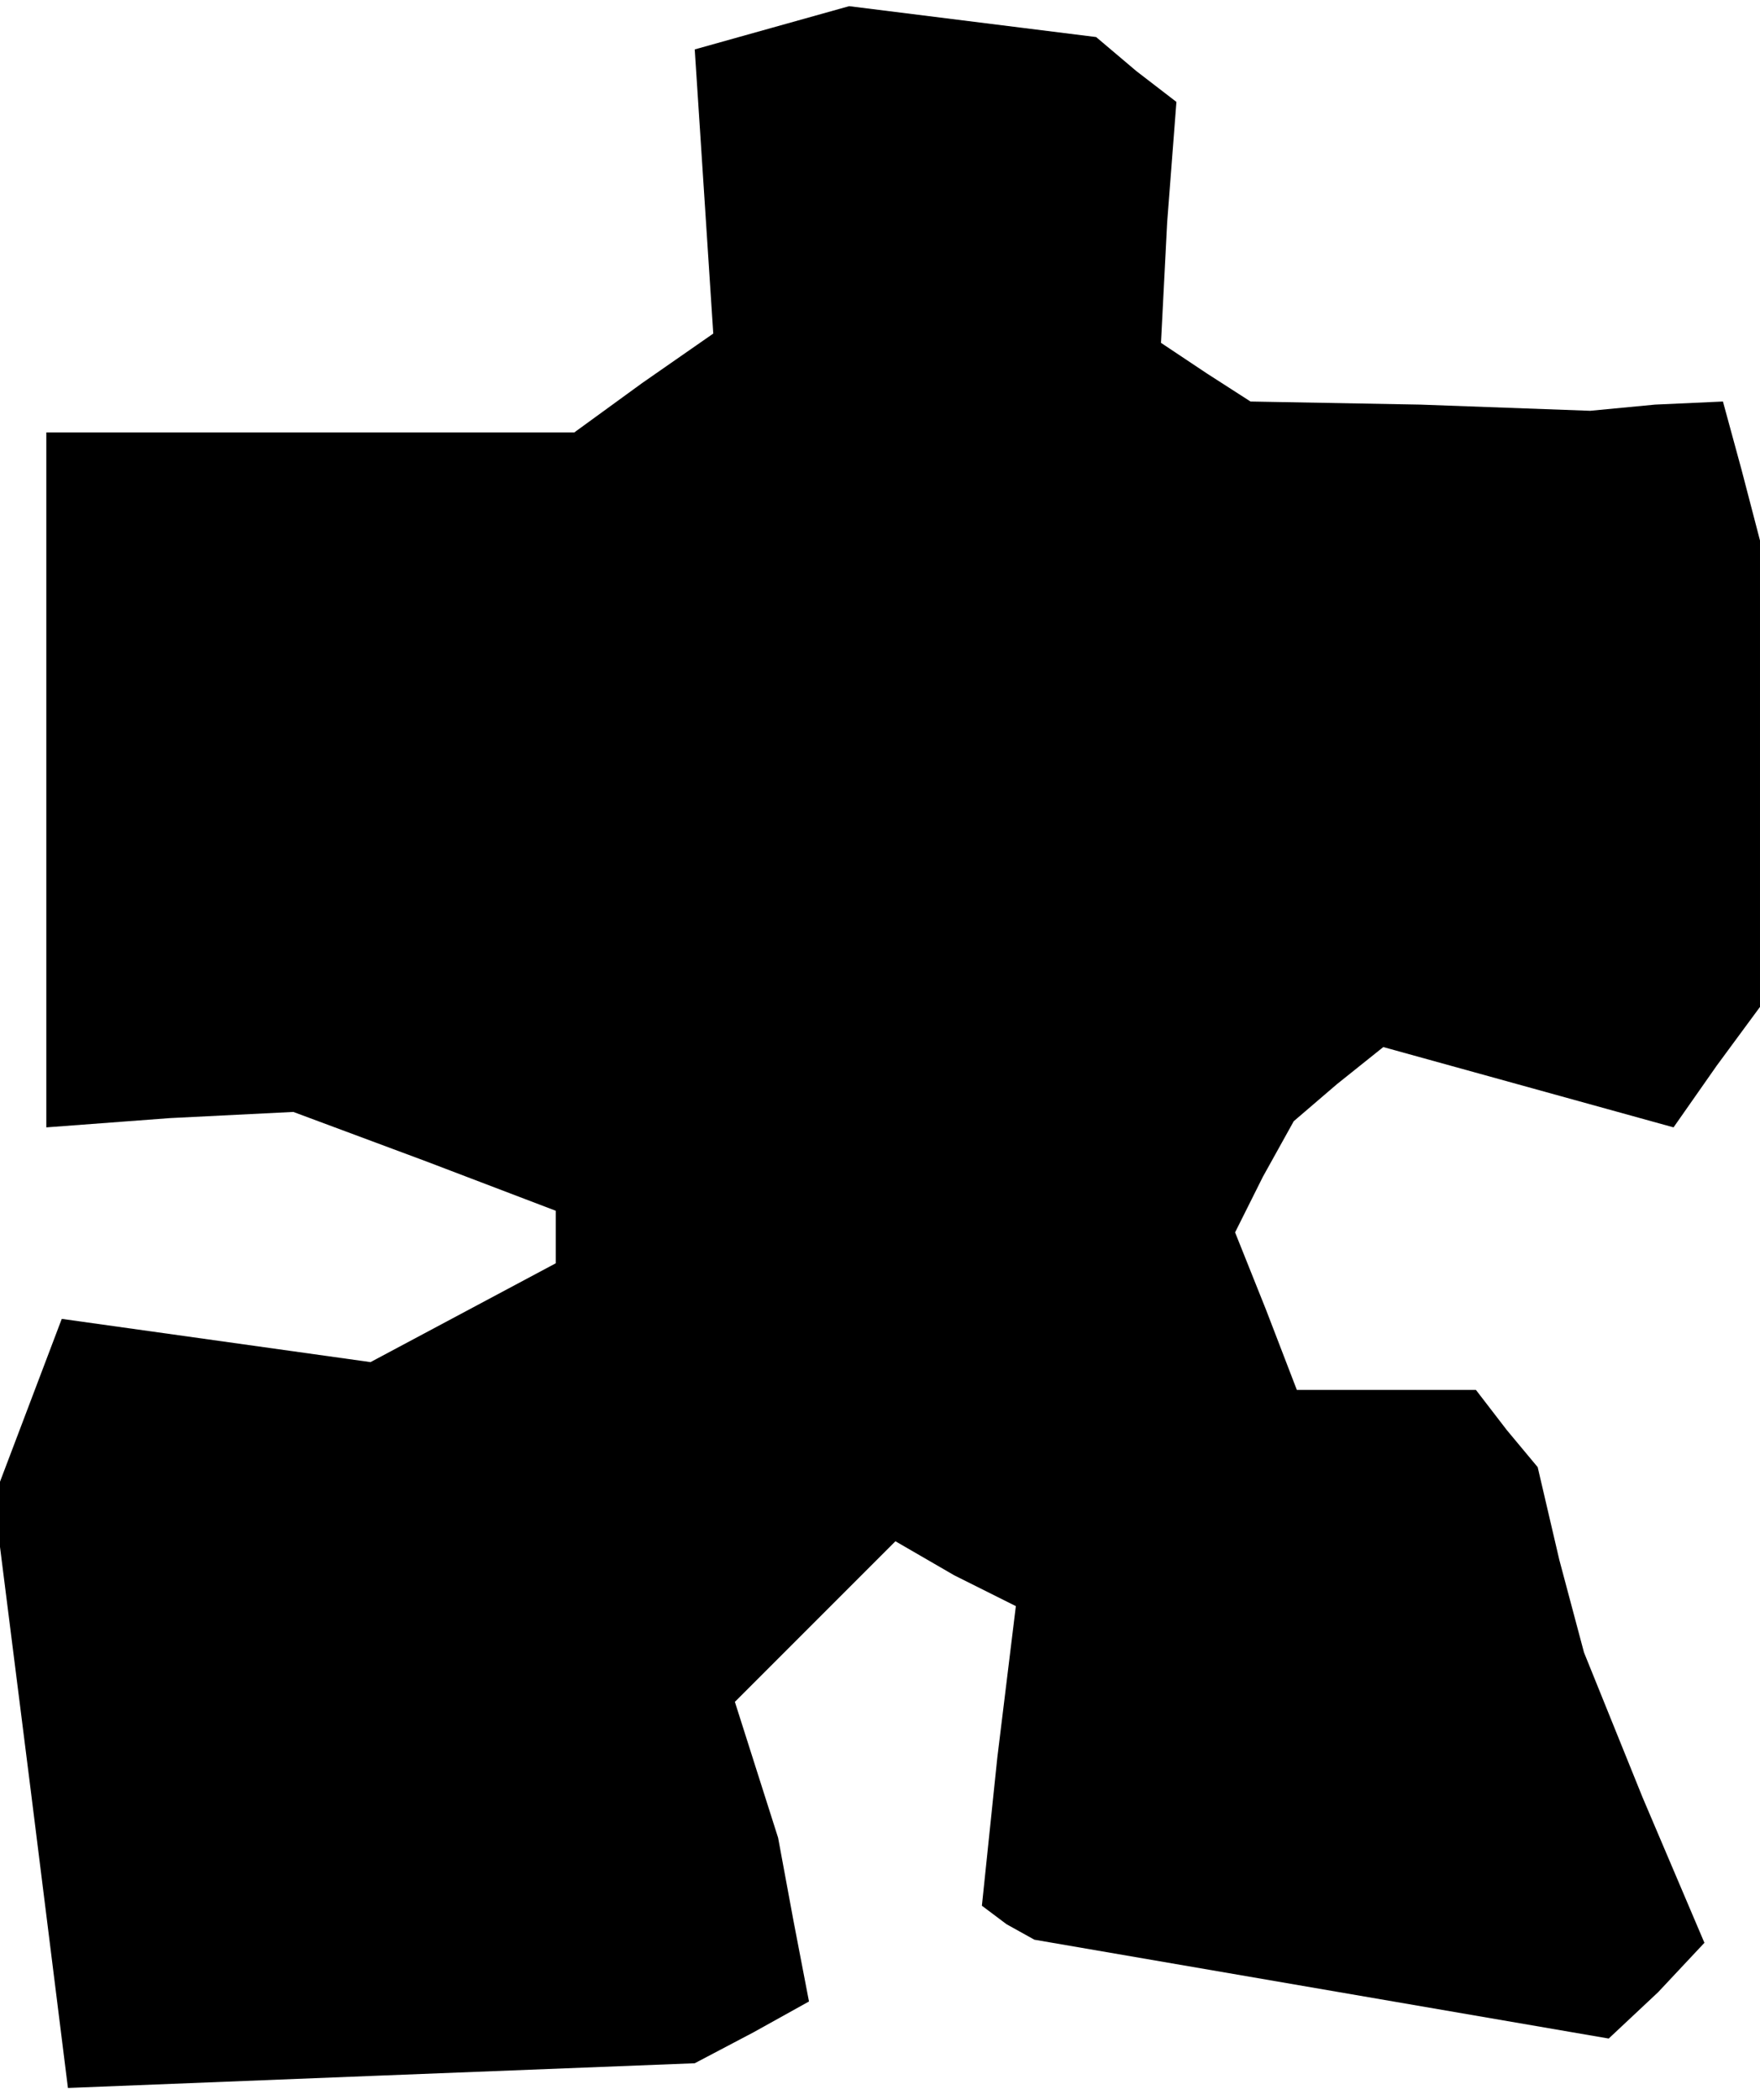 <?xml version="1.0" standalone="no"?>
<!DOCTYPE svg PUBLIC "-//W3C//DTD SVG 20010904//EN"
 "http://www.w3.org/TR/2001/REC-SVG-20010904/DTD/svg10.dtd">
<svg version="1.0" xmlns="http://www.w3.org/2000/svg"
 width="57pt" height="68pt" viewBox="0 0 57 68"
 preserveAspectRatio="xMidYMid meet">
<g transform="translate(0,68) scale(0.1,-0.1)"
fill="#000000" stroke="none">
<path d="M250 671 l-25 -7 3 -46 3 -46 -23 -16 -22 -16 -86 0 -85 0 0 -113 0
-112 40 3 40 2 43 -16 42 -16 0 -9 0 -8 -30 -16 -30 -16 -50 7 -50 7 -11 -29
-11 -29 12 -95 12 -96 101 4 102 4 19 10 18 10 -5 26 -5 27 -7 22 -7 22 26 26
26 26 19 -11 20 -10 -6 -49 -5 -48 8 -6 9 -5 93 -16 93 -16 16 15 15 16 -20
47 -19 47 -8 30 -7 30 -10 12 -10 13 -29 0 -29 0 -10 26 -10 25 9 18 10 18 14
12 15 12 47 -13 47 -13 14 20 14 19 0 75 0 76 -6 23 -6 22 -22 -1 -21 -2 -55
2 -55 1 -14 9 -15 10 2 39 3 39 -13 10 -13 11 -40 5 -40 5 -25 -7z"/>
</g>
</svg>
